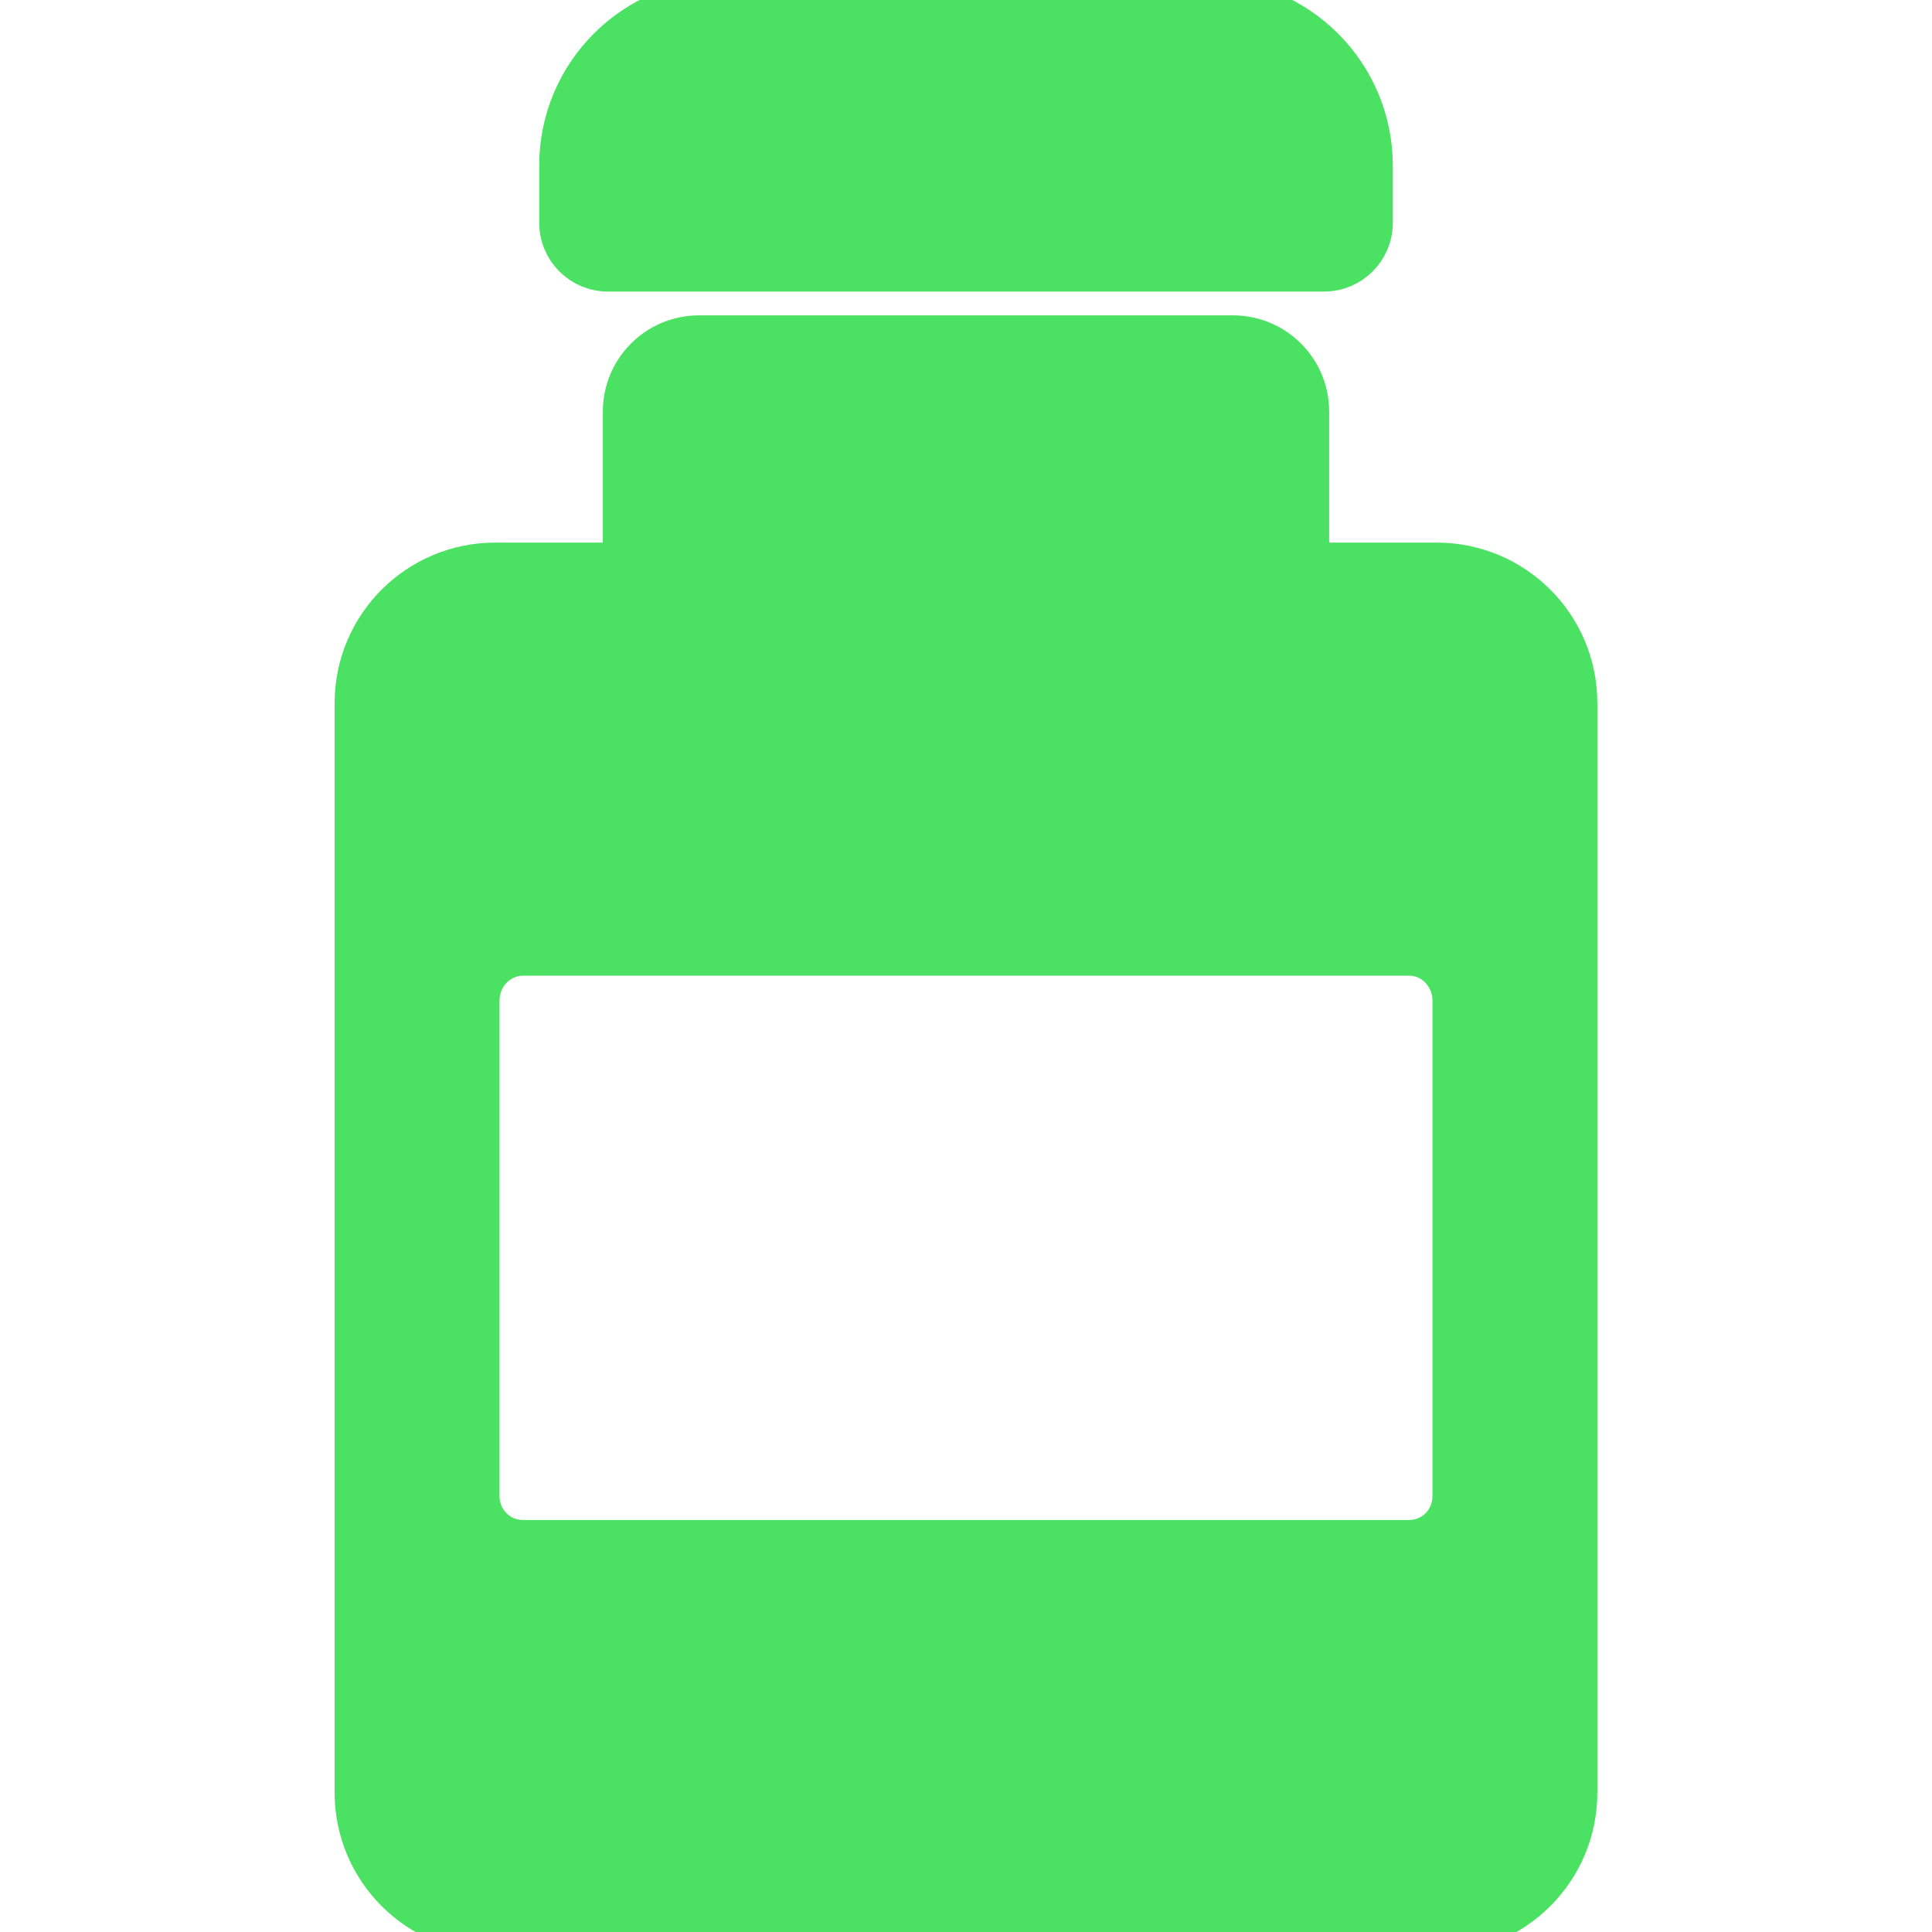 <!DOCTYPE svg PUBLIC "-//W3C//DTD SVG 1.1//EN" "http://www.w3.org/Graphics/SVG/1.1/DTD/svg11.dtd">
<!-- Uploaded to: SVG Repo, www.svgrepo.com, Transformed by: SVG Repo Mixer Tools -->
<svg fill="#4BE263" version="1.1" id="Capa_1" xmlns="http://www.w3.org/2000/svg" xmlns:xlink="http://www.w3.org/1999/xlink" width="800px" height="800px" viewBox="0 0 45.845 45.845" xml:space="preserve" stroke="#4BE263">
<g id="SVGRepo_bgCarrier" stroke-width="0"/>
<g id="SVGRepo_tracerCarrier" stroke-linecap="round" stroke-linejoin="round"/>
<g id="SVGRepo_iconCarrier"> <g> <g> <path d="M32.55,3.931C32.55,1.76,30.79,0,28.618,0H17.221c-2.168,0-3.926,1.758-3.926,3.926v1.362c0,0.624,0.506,1.13,1.13,1.13 h16.996c0.623,0,1.129-0.506,1.129-1.13V3.931L32.55,3.931z"/> <path d="M34.095,13.376H31.04V9.765c0-0.984-0.799-1.782-1.783-1.782H16.588c-0.985,0-1.783,0.798-1.783,1.782v3.611H11.75 c-1.828,0-3.31,1.481-3.31,3.309v25.851c0,1.828,1.481,3.31,3.31,3.31h22.344c1.828,0,3.31-1.481,3.31-3.31V16.685 C37.403,14.858,35.923,13.376,34.095,13.376z M34.491,35.5c0,0.593-0.46,1.068-1.053,1.068H12.411 c-0.593,0-1.058-0.476-1.058-1.068V23.742c0-0.592,0.465-1.089,1.058-1.089h21.027c0.593,0,1.053,0.498,1.053,1.089V35.5z"/> </g> </g> </g>
</svg>